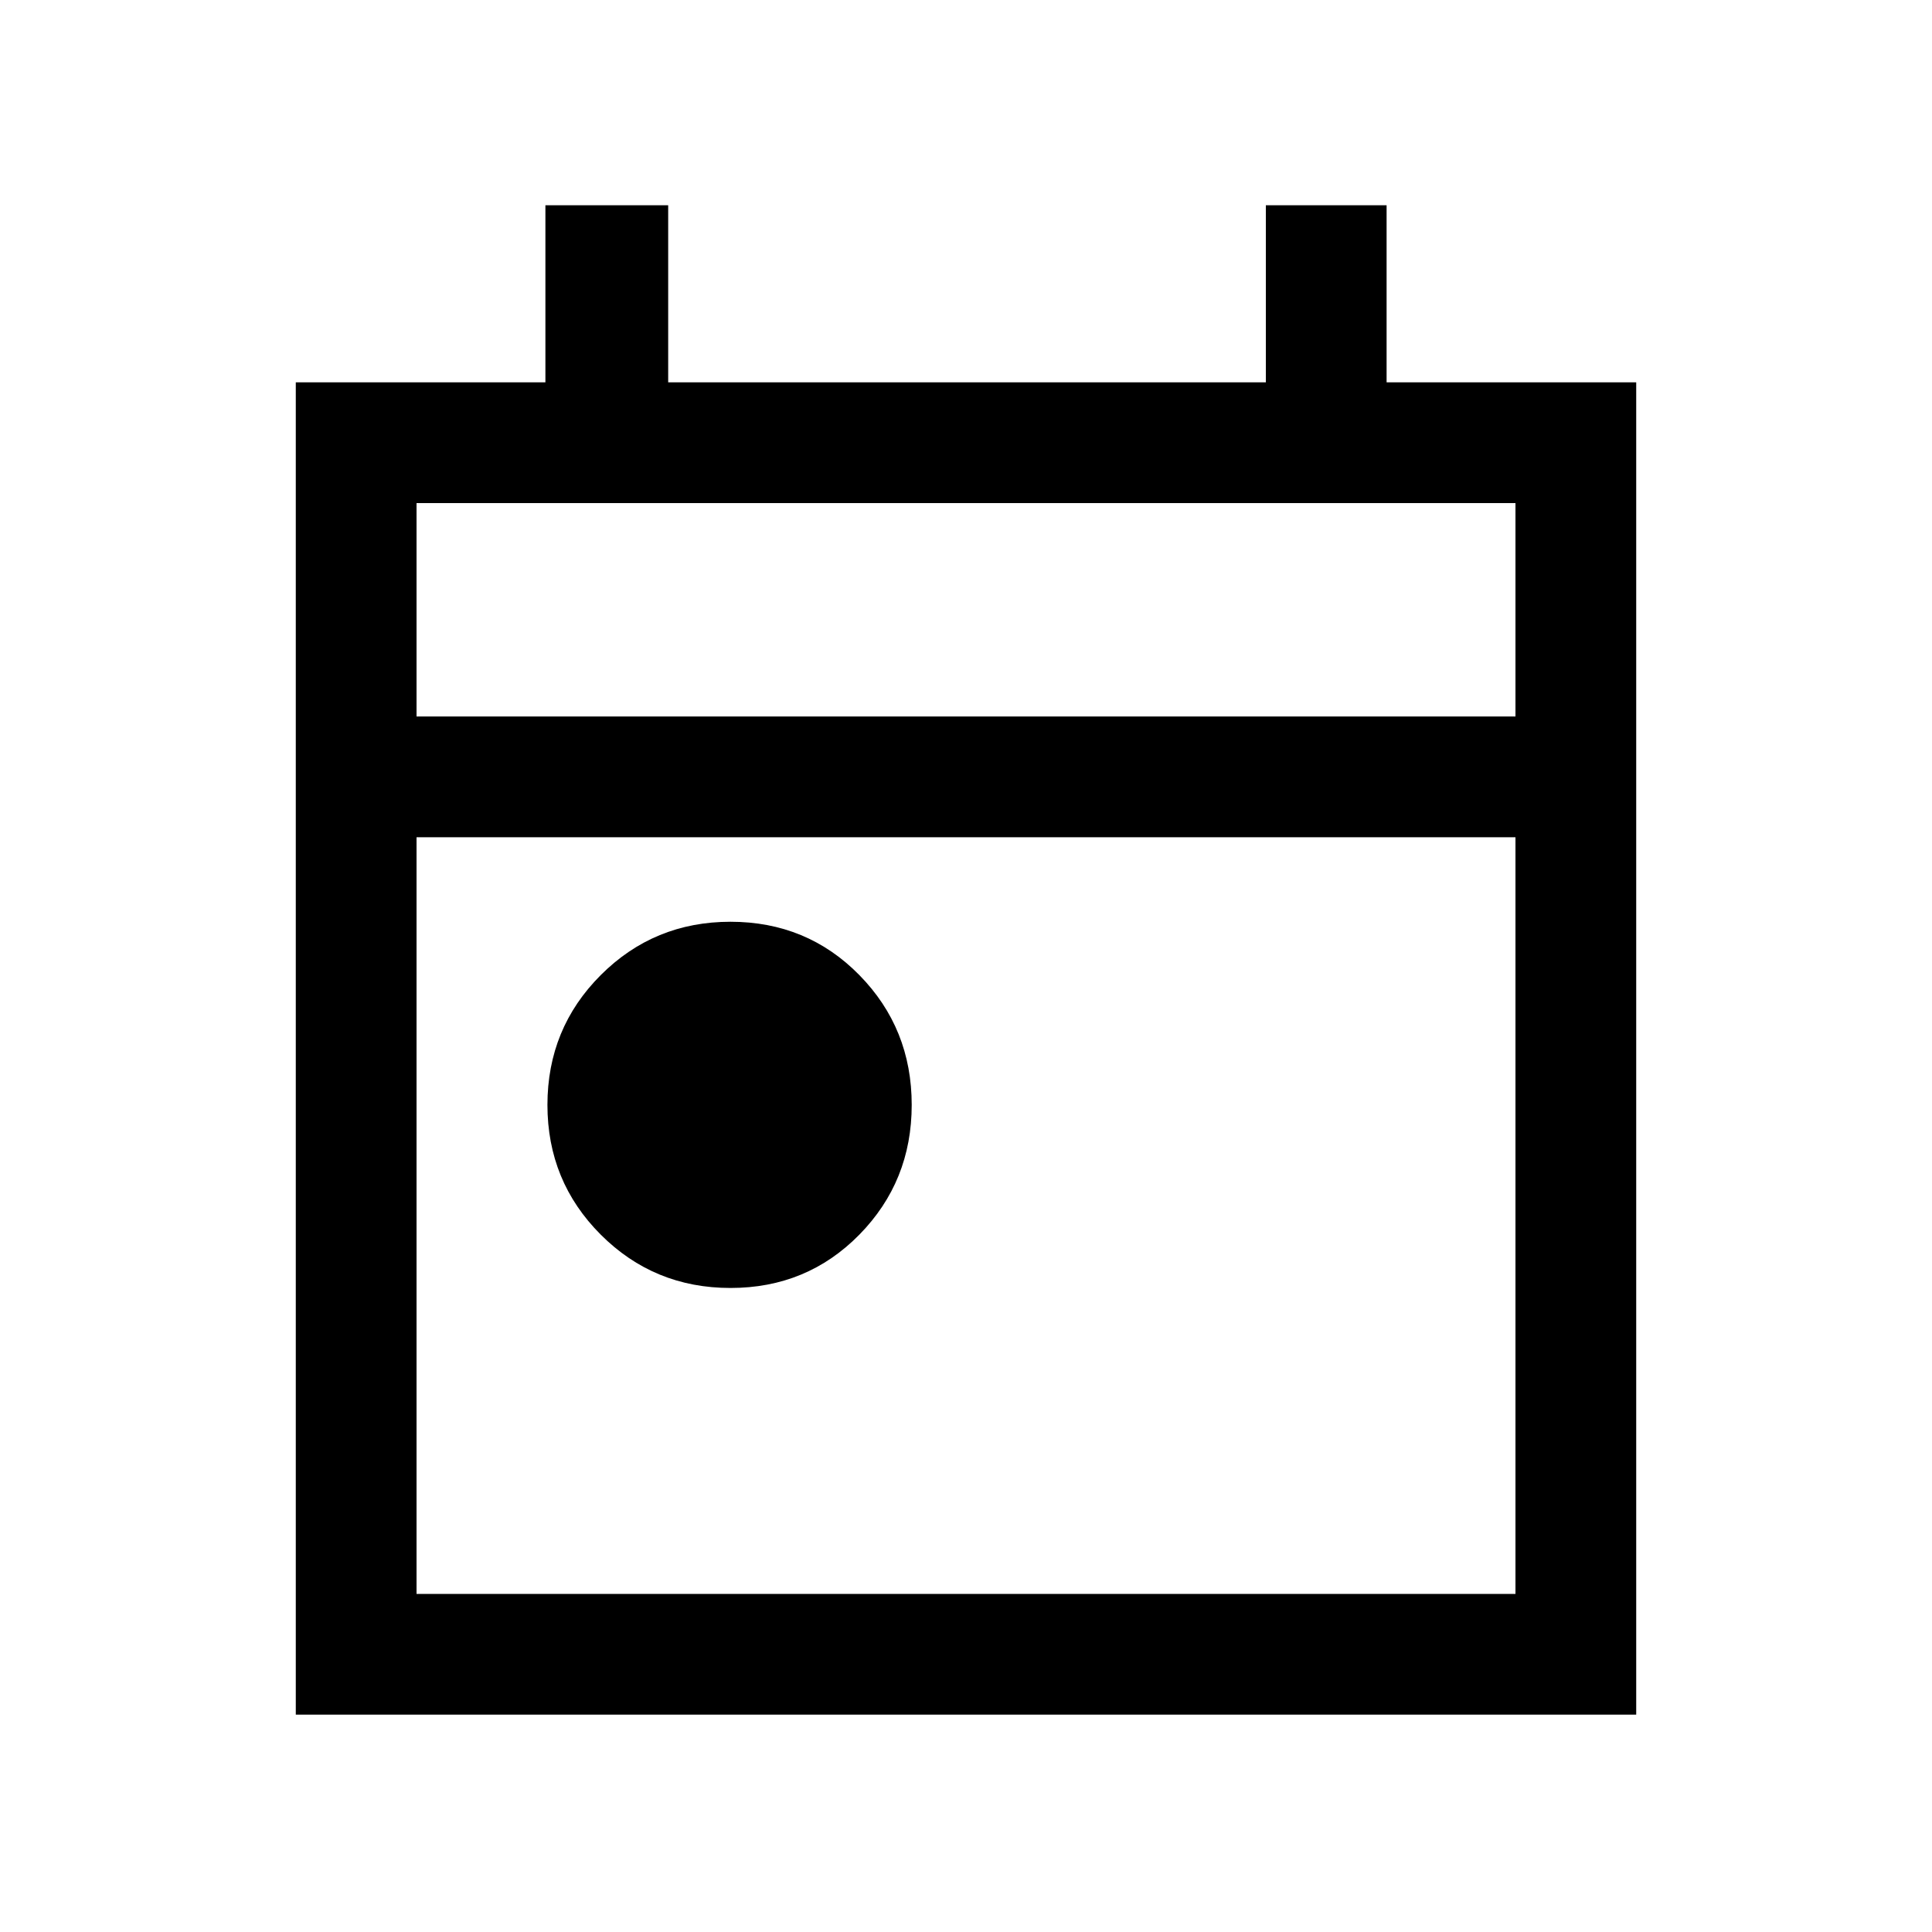 <svg xmlns="http://www.w3.org/2000/svg" height="20" width="20"><path d="M7.562 13.333q-.791 0-1.343-.552-.552-.552-.552-1.343 0-.792.552-1.344t1.343-.552q.792 0 1.334.552t.542 1.344q0 .791-.542 1.343-.542.552-1.334.552Zm-4.5 4.417V3.958h2.584V2.125h1.271v1.833h6.187V2.125h1.25v1.833h2.584V17.75Zm1.25-1.25h11.376V8.667H4.312Zm0-9.083h11.376V5.208H4.312Zm0 0V5.208v2.209Z"/></svg>
